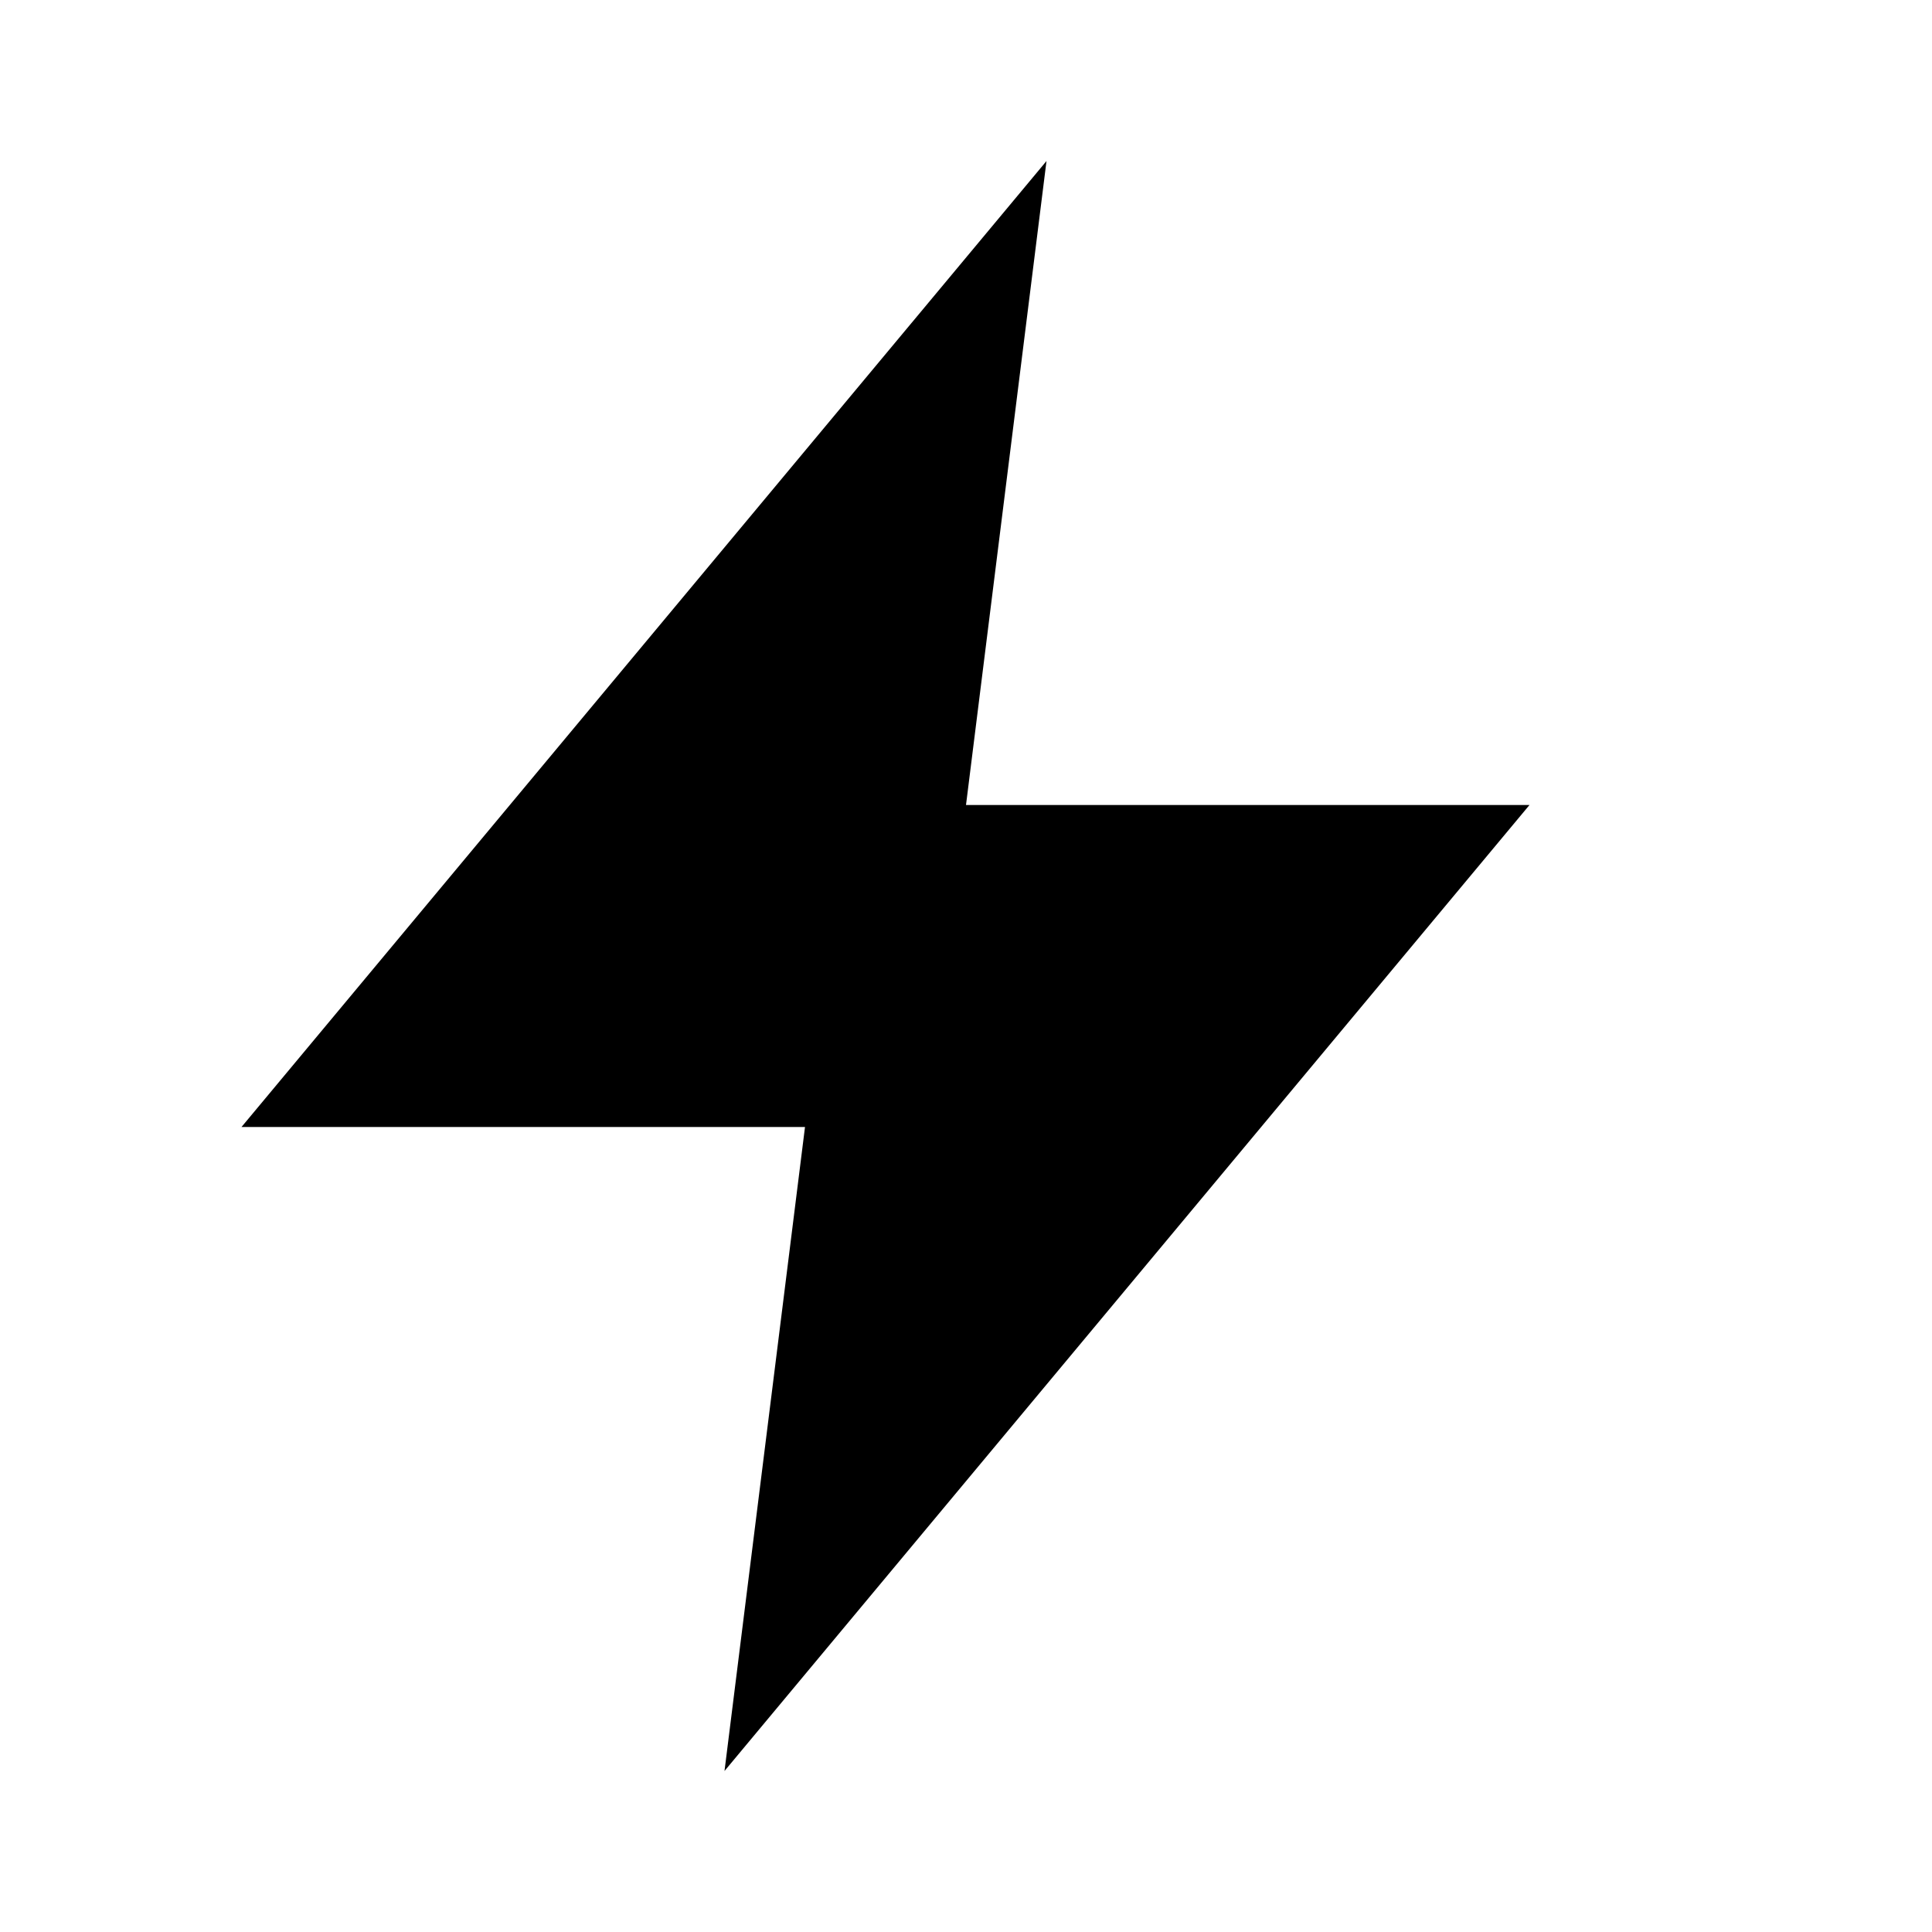 <svg xmlns="http://www.w3.org/2000/svg" viewBox="0 0 24 24">
  <path fill="currentColor" d="M13 2 3 14h7l-1 8 10-12h-7l1-8z"/>
  <title>Fast</title>
  <desc>Glyph adapts to current text color</desc>
</svg>
